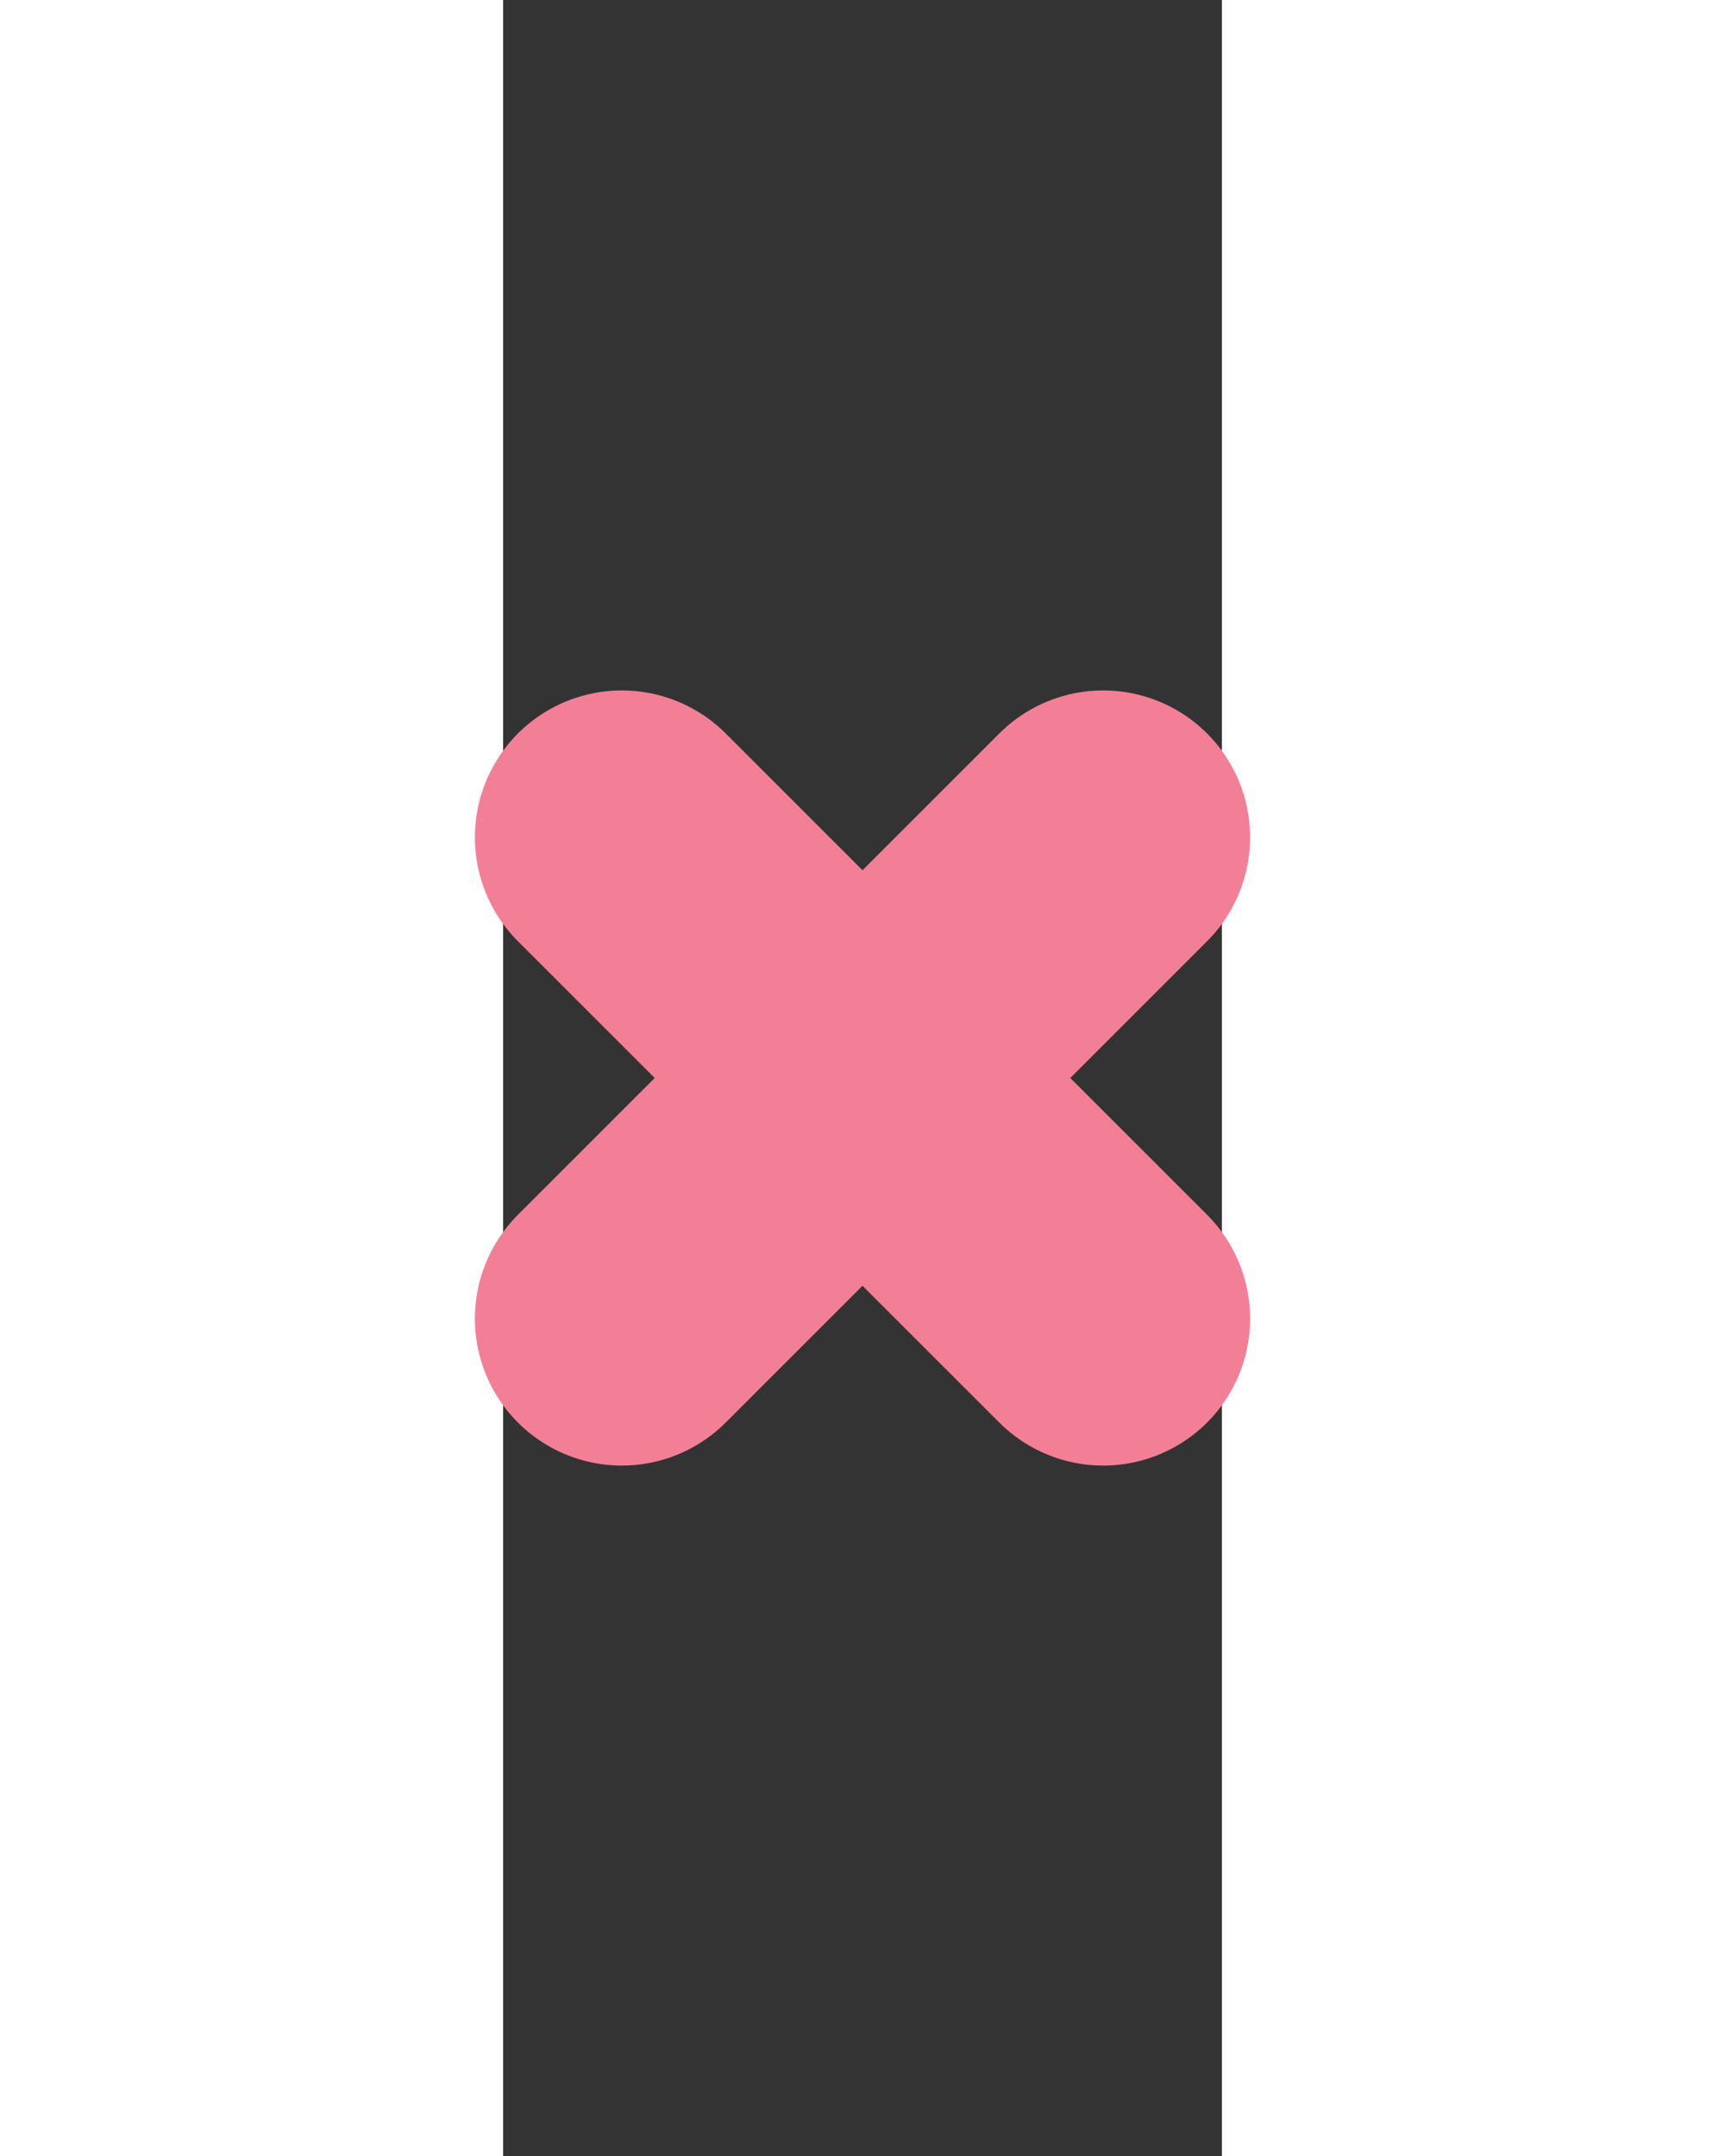 <svg height="50" viewBox="-25 -50 100 300" width="40" xmlns="http://www.w3.org/2000/svg"><rect x="-25" y="-50" width="100" height="300" fill="#333333" stroke="none"/><g fill="#f4f4f7" stroke="#f37f97" stroke-linecap="round" stroke-width="40.885"><path d="m-8.486 66.514 66.973 66.973"/><path d="m58.486 66.514-66.973 66.973"/></g></svg>
